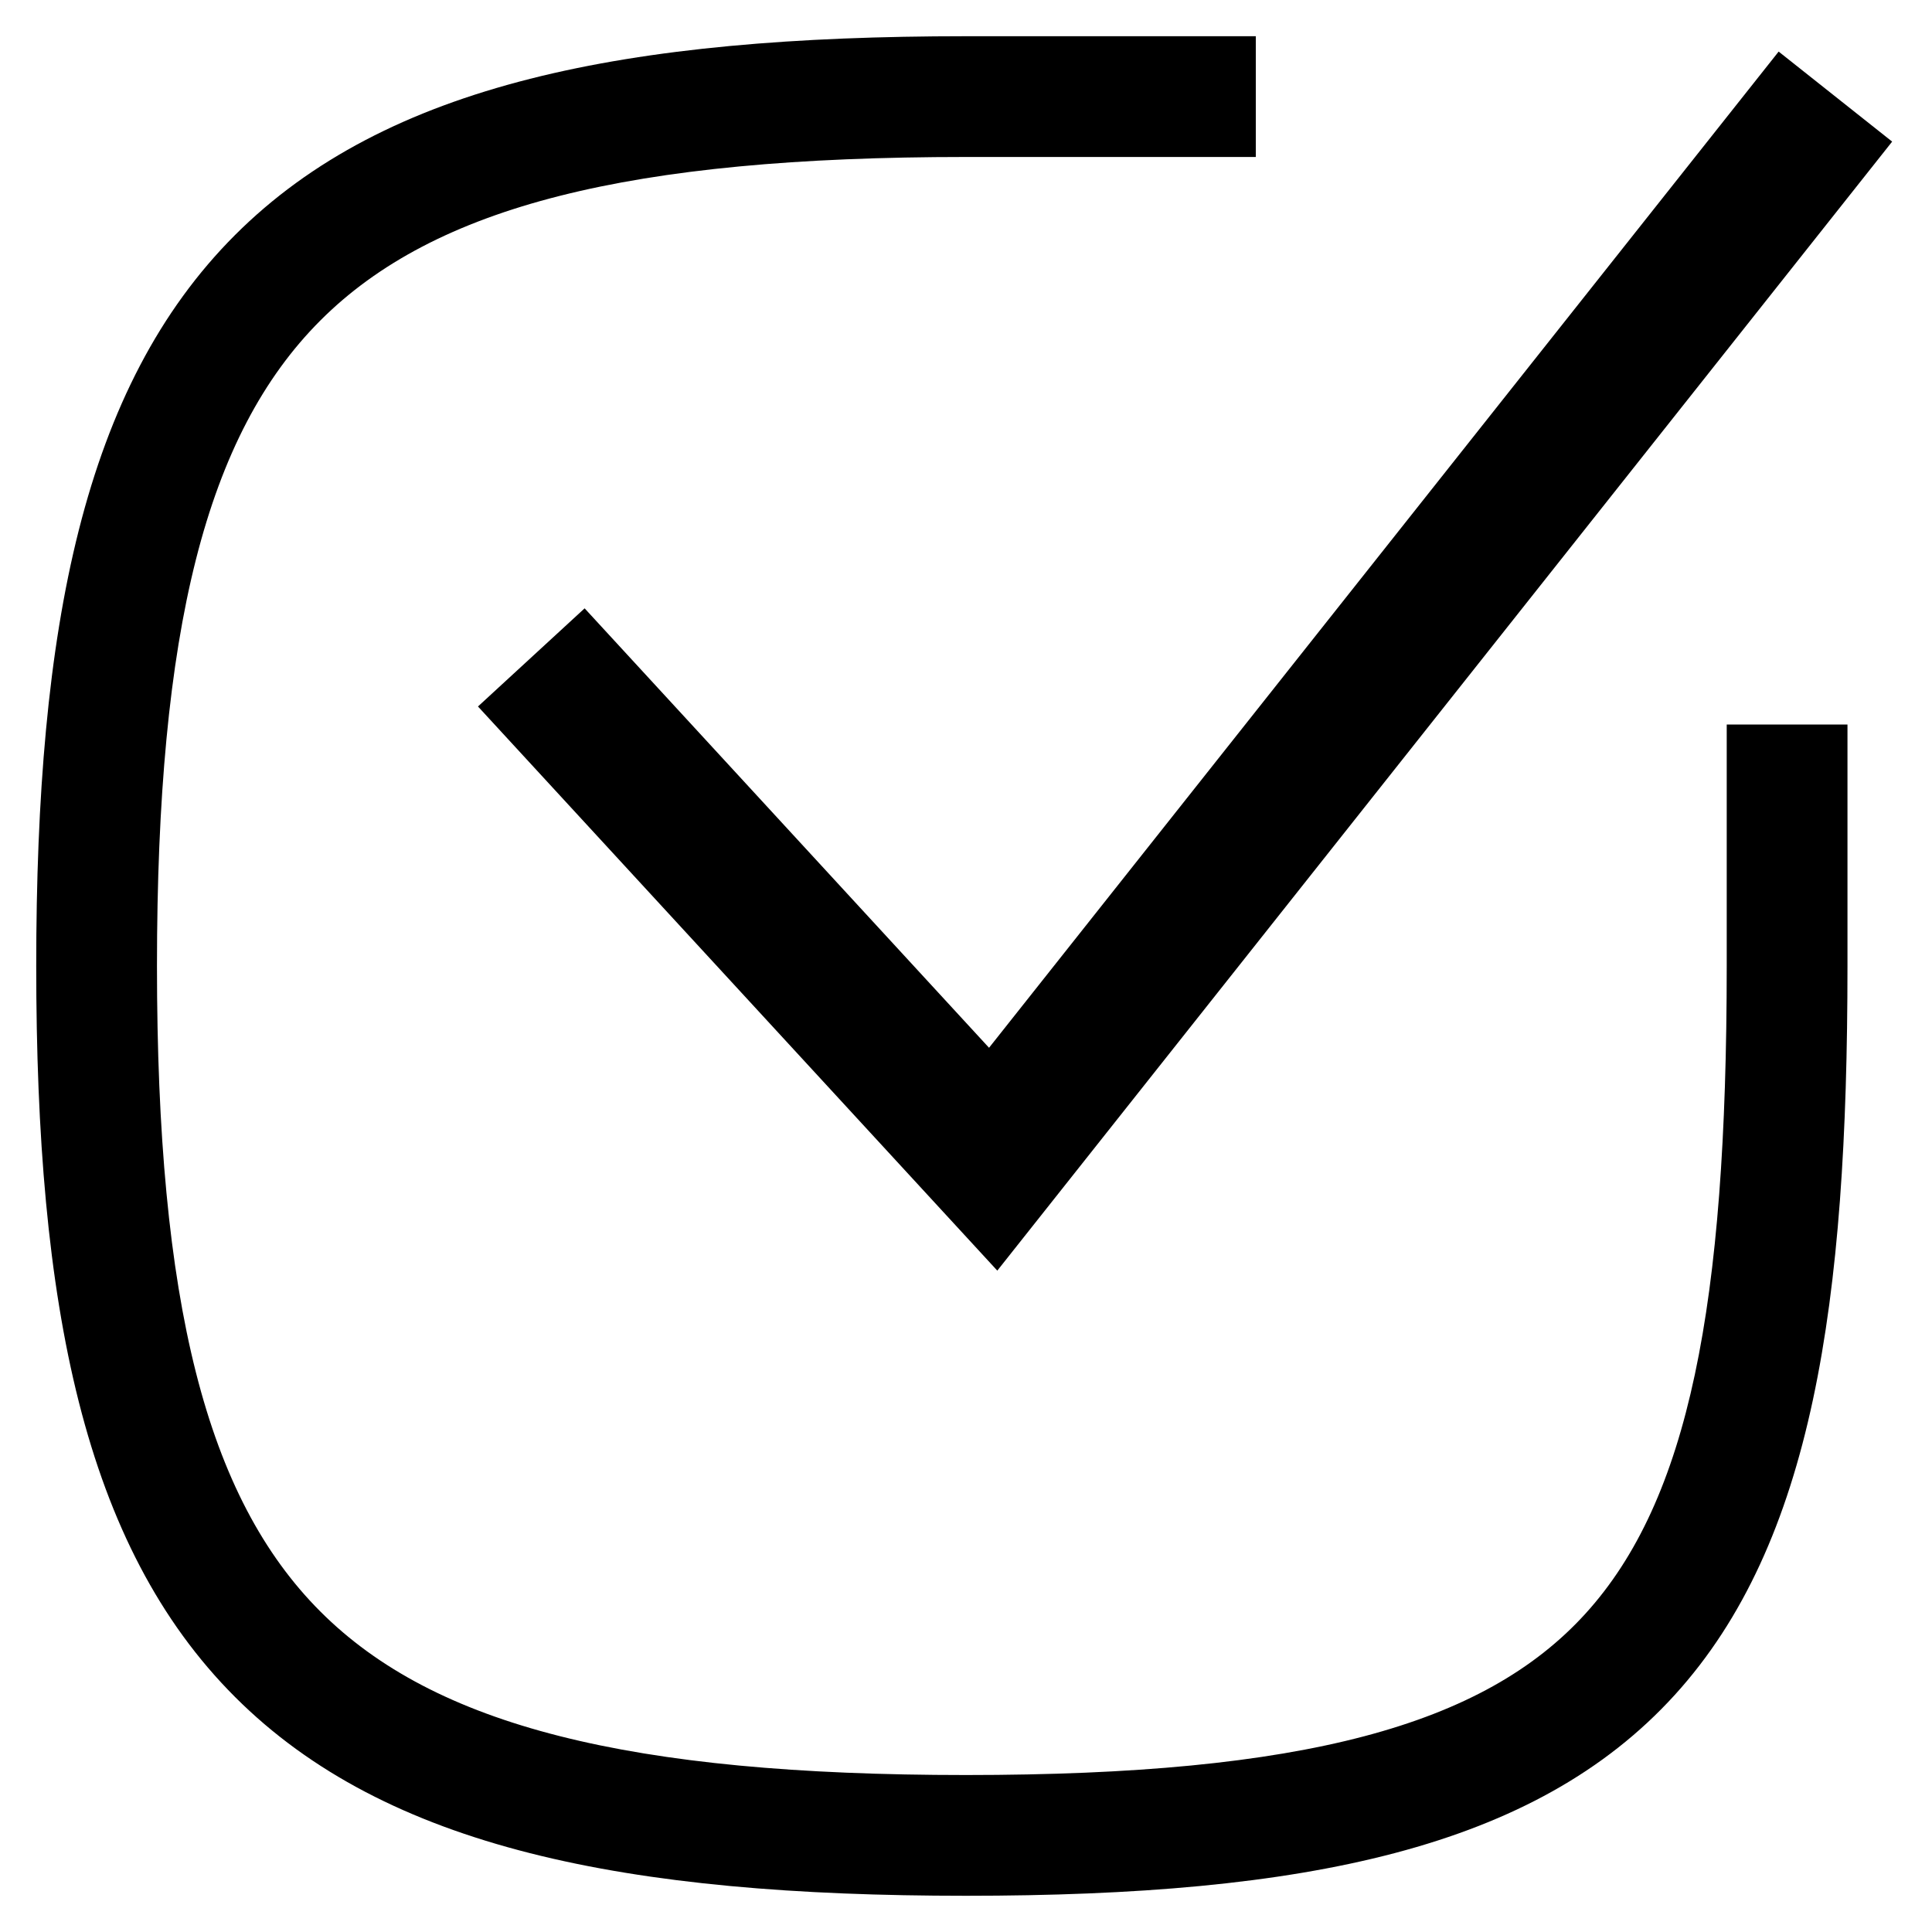 <svg width="40" height="40" viewBox="0 0 40 40" fill="none" xmlns="http://www.w3.org/2000/svg">
<rect x="0" y="0" width="40" height="40" fill="#808080" stroke="none"/>
<g clip-path="url(#clip0_146_3707)">
<rect width="40" height="40" fill="white"/>
<path fill-rule="evenodd" clip-rule="evenodd" d="M39.175 2.932L20.648 26.307L9.896 14.627L12.104 12.595L20.477 21.693L36.825 1.068L39.175 2.932Z" fill="black"/>
<path fill-rule="evenodd" clip-rule="evenodd" d="M6.634 6.634C4.27 8.998 3.25 13.026 3.25 20C3.25 26.974 4.27 31.002 6.634 33.366C8.998 35.73 13.026 36.75 20 36.75C26.987 36.75 30.721 35.724 32.825 33.409C34.965 31.055 35.75 27.03 35.75 20V15H38.25V20C38.25 26.97 37.535 31.945 34.675 35.091C31.779 38.276 27.013 39.25 20 39.25C12.974 39.25 8.002 38.27 4.866 35.134C1.73 31.998 0.75 27.026 0.75 20C0.75 12.974 1.73 8.002 4.866 4.866C8.002 1.73 12.974 0.75 20 0.75H26V3.25H20C13.026 3.25 8.998 4.27 6.634 6.634Z" fill="black"/>
</g>
<defs>
<clipPath id="clip0_146_3707">
<rect width="40" height="40" fill="white"/>
</clipPath>
</defs>
</svg>
